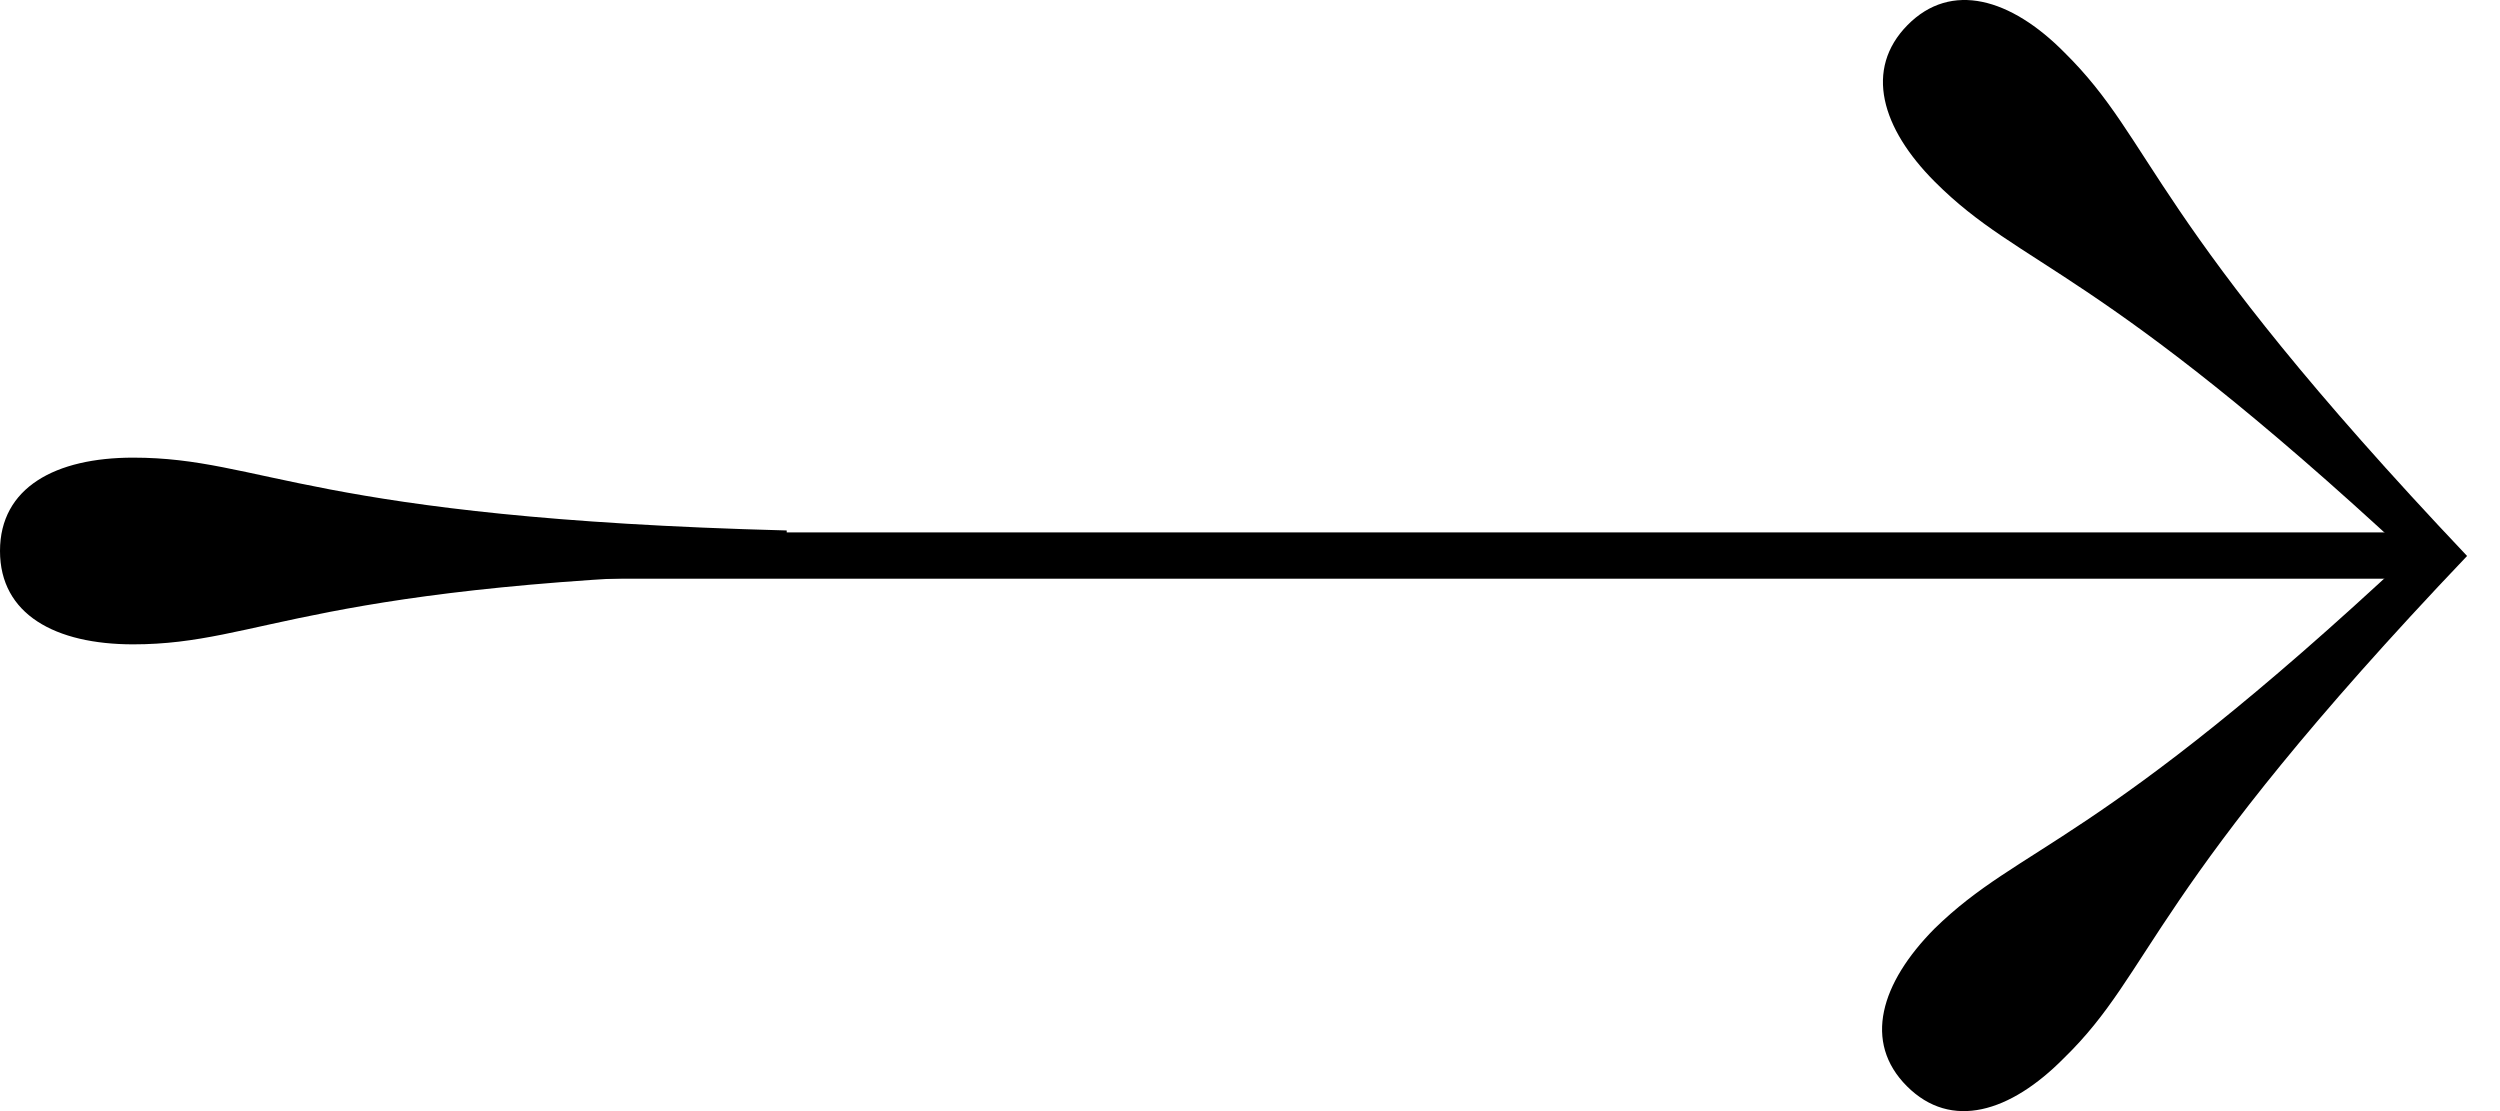 <svg width="54" height="24" viewBox="0 0 54 24" fill="none" xmlns="http://www.w3.org/2000/svg">
  <path d="M52.48 12L5.98 12" stroke="currentColor" />
  <path
    d="M2.877 9.885C1.197 9.885 0 10.53 0 11.901C0 13.273 1.197 13.918 2.877 13.918C5.673 13.918 6.695 12.574 16.993 12.345V11.458C6.695 11.189 5.673 9.885 2.877 9.885Z"
    fill="currentColor" />
  <path
    d="M53.289 12.009C46.352 4.682 46.568 3.082 44.591 1.133C43.435 -0.037 42.145 -0.413 41.203 0.541C40.262 1.496 40.639 2.773 41.795 3.929C43.677 5.811 45.25 5.69 52.039 11.996C45.25 18.341 43.664 18.22 41.782 20.062C40.625 21.232 40.236 22.509 41.19 23.463C42.145 24.418 43.422 24.028 44.578 22.858C46.541 20.949 46.352 19.296 53.289 12.009Z"
    fill="currentColor" />
</svg>